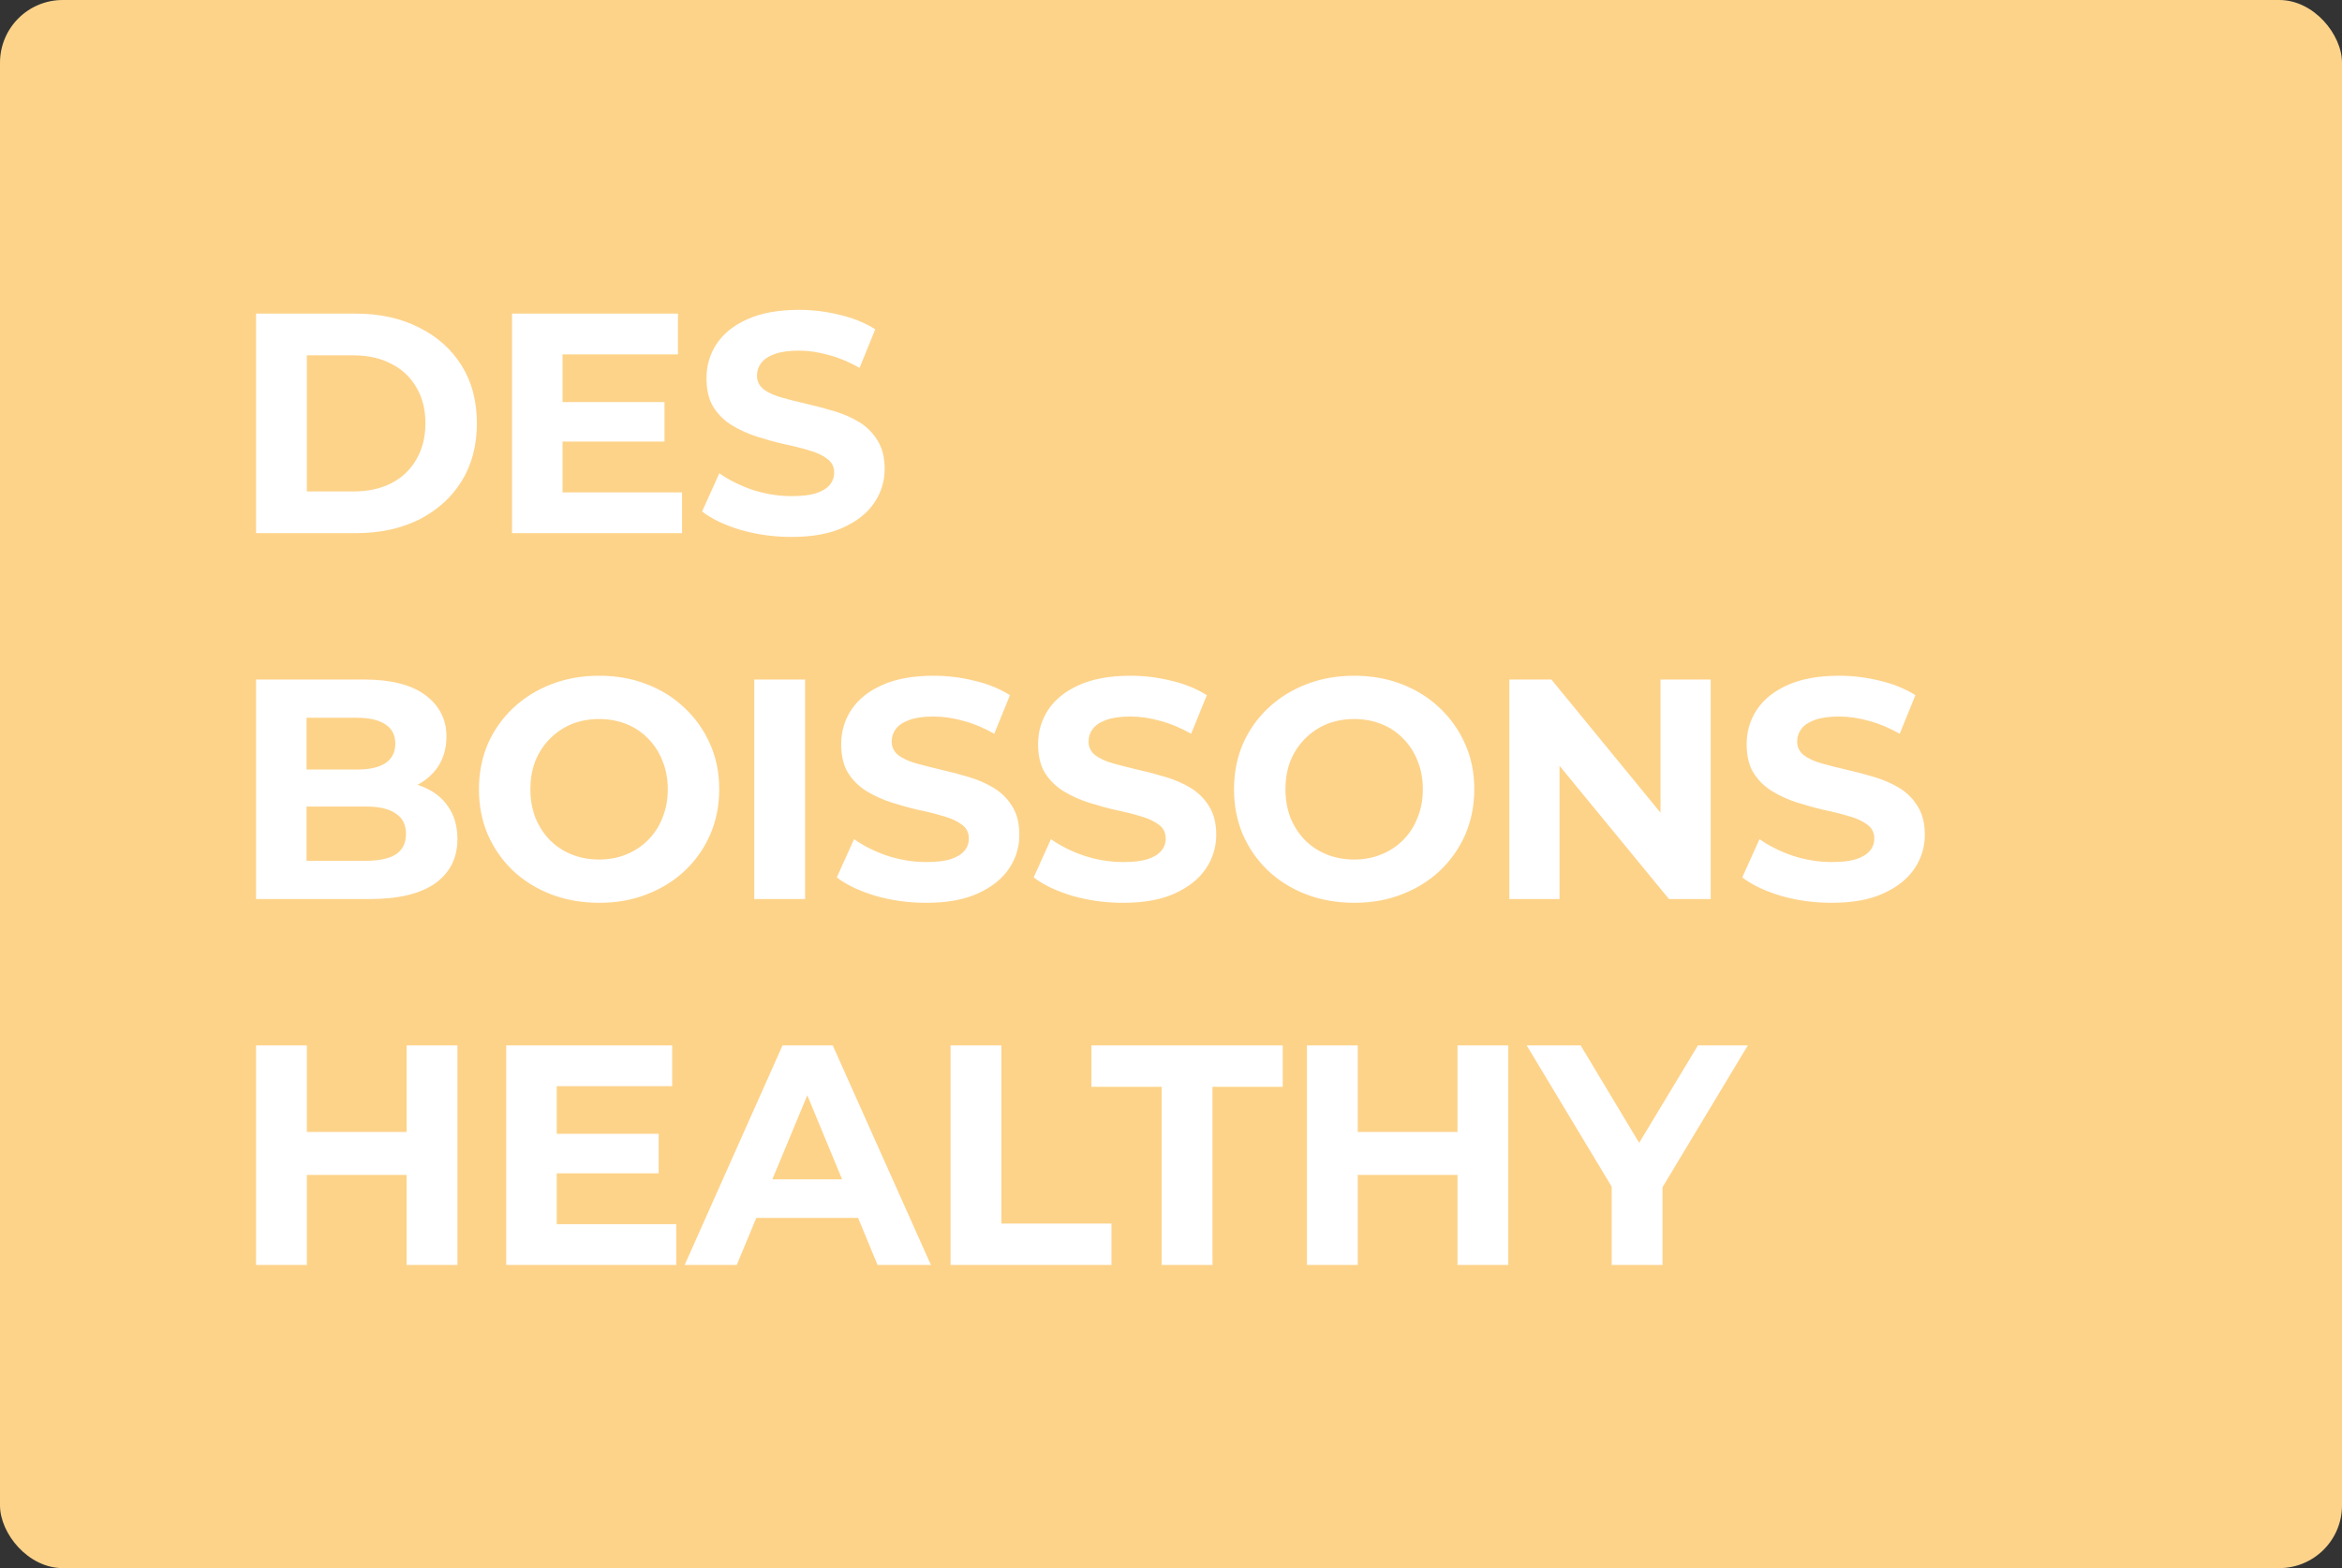 <svg width="448" height="300" viewBox="0 0 448 300" fill="none" xmlns="http://www.w3.org/2000/svg">
<rect x="0" y="0" width="448" height="300" fill="#333333" stroke="none"/>
<rect width="448" height="300" rx="12" fill="#FDD38A"/>
<path d="M48.98 102V60H68.06C72.62 60 76.64 60.88 80.12 62.64C83.6 64.36 86.32 66.78 88.28 69.9C90.24 73.02 91.22 76.72 91.22 81C91.22 85.24 90.24 88.94 88.28 92.1C86.32 95.22 83.6 97.66 80.12 99.42C76.64 101.14 72.62 102 68.06 102H48.98ZM58.7 94.02H67.58C70.38 94.02 72.8 93.5 74.84 92.46C76.92 91.38 78.52 89.86 79.64 87.9C80.8 85.94 81.38 83.64 81.38 81C81.38 78.32 80.8 76.02 79.64 74.1C78.52 72.14 76.92 70.64 74.84 69.6C72.8 68.52 70.38 67.98 67.58 67.98H58.7V94.02ZM106.89 76.92H127.11V84.48H106.89V76.92ZM107.61 94.2H130.47V102H97.95V60H129.69V67.8H107.61V94.2ZM151.404 102.72C148.044 102.72 144.824 102.28 141.744 101.4C138.664 100.48 136.184 99.3 134.304 97.86L137.604 90.54C139.404 91.82 141.524 92.88 143.964 93.72C146.444 94.52 148.944 94.92 151.464 94.92C153.384 94.92 154.924 94.74 156.084 94.38C157.284 93.98 158.164 93.44 158.724 92.76C159.284 92.08 159.564 91.3 159.564 90.42C159.564 89.3 159.124 88.42 158.244 87.78C157.364 87.1 156.204 86.56 154.764 86.16C153.324 85.72 151.724 85.32 149.964 84.96C148.244 84.56 146.504 84.08 144.744 83.52C143.024 82.96 141.444 82.24 140.004 81.36C138.564 80.48 137.384 79.32 136.464 77.88C135.584 76.44 135.144 74.6 135.144 72.36C135.144 69.96 135.784 67.78 137.064 65.82C138.384 63.82 140.344 62.24 142.944 61.08C145.584 59.88 148.884 59.28 152.844 59.28C155.484 59.28 158.084 59.6 160.644 60.24C163.204 60.84 165.464 61.76 167.424 63L164.424 70.38C162.464 69.26 160.504 68.44 158.544 67.92C156.584 67.36 154.664 67.08 152.784 67.08C150.904 67.08 149.364 67.3 148.164 67.74C146.964 68.18 146.104 68.76 145.584 69.48C145.064 70.16 144.804 70.96 144.804 71.88C144.804 72.96 145.244 73.84 146.124 74.52C147.004 75.16 148.164 75.68 149.604 76.08C151.044 76.48 152.624 76.88 154.344 77.28C156.104 77.68 157.844 78.14 159.564 78.66C161.324 79.18 162.924 79.88 164.364 80.76C165.804 81.64 166.964 82.8 167.844 84.24C168.764 85.68 169.224 87.5 169.224 89.7C169.224 92.06 168.564 94.22 167.244 96.18C165.924 98.14 163.944 99.72 161.304 100.92C158.704 102.12 155.404 102.72 151.404 102.72Z" fill="white"/>
<path d="M48.98 172V130H69.5C74.78 130 78.74 131 81.38 133C84.06 135 85.4 137.64 85.4 140.92C85.4 143.12 84.86 145.04 83.78 146.68C82.7 148.28 81.22 149.52 79.34 150.4C77.46 151.28 75.3 151.72 72.86 151.72L74 149.26C76.64 149.26 78.98 149.7 81.02 150.58C83.06 151.42 84.64 152.68 85.76 154.36C86.92 156.04 87.5 158.1 87.5 160.54C87.5 164.14 86.08 166.96 83.24 169C80.4 171 76.22 172 70.7 172H48.98ZM58.64 164.68H69.98C72.5 164.68 74.4 164.28 75.68 163.48C77 162.64 77.66 161.32 77.66 159.52C77.66 157.76 77 156.46 75.68 155.62C74.4 154.74 72.5 154.3 69.98 154.3H57.92V147.22H68.3C70.66 147.22 72.46 146.82 73.7 146.02C74.98 145.18 75.62 143.92 75.62 142.24C75.62 140.6 74.98 139.38 73.7 138.58C72.46 137.74 70.66 137.32 68.3 137.32H58.64V164.68ZM114.659 172.72C111.339 172.72 108.259 172.18 105.419 171.1C102.619 170.02 100.179 168.5 98.099 166.54C96.059 164.58 94.459 162.28 93.299 159.64C92.179 157 91.619 154.12 91.619 151C91.619 147.88 92.179 145 93.299 142.36C94.459 139.72 96.079 137.42 98.159 135.46C100.239 133.5 102.679 131.98 105.479 130.9C108.279 129.82 111.319 129.28 114.599 129.28C117.919 129.28 120.959 129.82 123.719 130.9C126.519 131.98 128.939 133.5 130.979 135.46C133.059 137.42 134.679 139.72 135.839 142.36C136.999 144.96 137.579 147.84 137.579 151C137.579 154.12 136.999 157.02 135.839 159.7C134.679 162.34 133.059 164.64 130.979 166.6C128.939 168.52 126.519 170.02 123.719 171.1C120.959 172.18 117.939 172.72 114.659 172.72ZM114.599 164.44C116.479 164.44 118.199 164.12 119.759 163.48C121.359 162.84 122.759 161.92 123.959 160.72C125.159 159.52 126.079 158.1 126.719 156.46C127.399 154.82 127.739 153 127.739 151C127.739 149 127.399 147.18 126.719 145.54C126.079 143.9 125.159 142.48 123.959 141.28C122.799 140.08 121.419 139.16 119.819 138.52C118.219 137.88 116.479 137.56 114.599 137.56C112.719 137.56 110.979 137.88 109.379 138.52C107.819 139.16 106.439 140.08 105.239 141.28C104.039 142.48 103.099 143.9 102.419 145.54C101.779 147.18 101.459 149 101.459 151C101.459 152.96 101.779 154.78 102.419 156.46C103.099 158.1 104.019 159.52 105.179 160.72C106.379 161.92 107.779 162.84 109.379 163.48C110.979 164.12 112.719 164.44 114.599 164.44ZM144.284 172V130H154.004V172H144.284ZM177.171 172.72C173.811 172.72 170.591 172.28 167.511 171.4C164.431 170.48 161.951 169.3 160.071 167.86L163.371 160.54C165.171 161.82 167.291 162.88 169.731 163.72C172.211 164.52 174.711 164.92 177.231 164.92C179.151 164.92 180.691 164.74 181.851 164.38C183.051 163.98 183.931 163.44 184.491 162.76C185.051 162.08 185.331 161.3 185.331 160.42C185.331 159.3 184.891 158.42 184.011 157.78C183.131 157.1 181.971 156.56 180.531 156.16C179.091 155.72 177.491 155.32 175.731 154.96C174.011 154.56 172.271 154.08 170.511 153.52C168.791 152.96 167.211 152.24 165.771 151.36C164.331 150.48 163.151 149.32 162.231 147.88C161.351 146.44 160.911 144.6 160.911 142.36C160.911 139.96 161.551 137.78 162.831 135.82C164.151 133.82 166.111 132.24 168.711 131.08C171.351 129.88 174.651 129.28 178.611 129.28C181.251 129.28 183.851 129.6 186.411 130.24C188.971 130.84 191.231 131.76 193.191 133L190.191 140.38C188.231 139.26 186.271 138.44 184.311 137.92C182.351 137.36 180.431 137.08 178.551 137.08C176.671 137.08 175.131 137.3 173.931 137.74C172.731 138.18 171.871 138.76 171.351 139.48C170.831 140.16 170.571 140.96 170.571 141.88C170.571 142.96 171.011 143.84 171.891 144.52C172.771 145.16 173.931 145.68 175.371 146.08C176.811 146.48 178.391 146.88 180.111 147.28C181.871 147.68 183.611 148.14 185.331 148.66C187.091 149.18 188.691 149.88 190.131 150.76C191.571 151.64 192.731 152.8 193.611 154.24C194.531 155.68 194.991 157.5 194.991 159.7C194.991 162.06 194.331 164.22 193.011 166.18C191.691 168.14 189.711 169.72 187.071 170.92C184.471 172.12 181.171 172.72 177.171 172.72ZM214.833 172.72C211.473 172.72 208.253 172.28 205.173 171.4C202.093 170.48 199.613 169.3 197.733 167.86L201.033 160.54C202.833 161.82 204.953 162.88 207.393 163.72C209.873 164.52 212.373 164.92 214.893 164.92C216.813 164.92 218.353 164.74 219.513 164.38C220.713 163.98 221.593 163.44 222.153 162.76C222.713 162.08 222.993 161.3 222.993 160.42C222.993 159.3 222.553 158.42 221.673 157.78C220.793 157.1 219.633 156.56 218.193 156.16C216.753 155.72 215.153 155.32 213.393 154.96C211.673 154.56 209.933 154.08 208.173 153.52C206.453 152.96 204.873 152.24 203.433 151.36C201.993 150.48 200.813 149.32 199.893 147.88C199.013 146.44 198.573 144.6 198.573 142.36C198.573 139.96 199.213 137.78 200.493 135.82C201.813 133.82 203.773 132.24 206.373 131.08C209.013 129.88 212.313 129.28 216.273 129.28C218.913 129.28 221.513 129.6 224.073 130.24C226.633 130.84 228.893 131.76 230.853 133L227.853 140.38C225.893 139.26 223.933 138.44 221.973 137.92C220.013 137.36 218.093 137.08 216.213 137.08C214.333 137.08 212.793 137.3 211.593 137.74C210.393 138.18 209.533 138.76 209.013 139.48C208.493 140.16 208.233 140.96 208.233 141.88C208.233 142.96 208.673 143.84 209.553 144.52C210.433 145.16 211.593 145.68 213.033 146.08C214.473 146.48 216.053 146.88 217.773 147.28C219.533 147.68 221.273 148.14 222.993 148.66C224.753 149.18 226.353 149.88 227.793 150.76C229.233 151.64 230.393 152.8 231.273 154.24C232.193 155.68 232.653 157.5 232.653 159.7C232.653 162.06 231.993 164.22 230.673 166.18C229.353 168.14 227.373 169.72 224.733 170.92C222.133 172.12 218.833 172.72 214.833 172.72ZM259.095 172.72C255.775 172.72 252.695 172.18 249.855 171.1C247.055 170.02 244.615 168.5 242.535 166.54C240.495 164.58 238.895 162.28 237.735 159.64C236.615 157 236.055 154.12 236.055 151C236.055 147.88 236.615 145 237.735 142.36C238.895 139.72 240.515 137.42 242.595 135.46C244.675 133.5 247.115 131.98 249.915 130.9C252.715 129.82 255.755 129.28 259.035 129.28C262.355 129.28 265.395 129.82 268.155 130.9C270.955 131.98 273.375 133.5 275.415 135.46C277.495 137.42 279.115 139.72 280.275 142.36C281.435 144.96 282.015 147.84 282.015 151C282.015 154.12 281.435 157.02 280.275 159.7C279.115 162.34 277.495 164.64 275.415 166.6C273.375 168.52 270.955 170.02 268.155 171.1C265.395 172.18 262.375 172.72 259.095 172.72ZM259.035 164.44C260.915 164.44 262.635 164.12 264.195 163.48C265.795 162.84 267.195 161.92 268.395 160.72C269.595 159.52 270.515 158.1 271.155 156.46C271.835 154.82 272.175 153 272.175 151C272.175 149 271.835 147.18 271.155 145.54C270.515 143.9 269.595 142.48 268.395 141.28C267.235 140.08 265.855 139.16 264.255 138.52C262.655 137.88 260.915 137.56 259.035 137.56C257.155 137.56 255.415 137.88 253.815 138.52C252.255 139.16 250.875 140.08 249.675 141.28C248.475 142.48 247.535 143.9 246.855 145.54C246.215 147.18 245.895 149 245.895 151C245.895 152.96 246.215 154.78 246.855 156.46C247.535 158.1 248.455 159.52 249.615 160.72C250.815 161.92 252.215 162.84 253.815 163.48C255.415 164.12 257.155 164.44 259.035 164.44ZM288.72 172V130H296.76L321.54 160.24H317.64V130H327.24V172H319.26L294.42 141.76H298.32V172H288.72ZM350.377 172.72C347.017 172.72 343.797 172.28 340.717 171.4C337.637 170.48 335.157 169.3 333.277 167.86L336.577 160.54C338.377 161.82 340.497 162.88 342.937 163.72C345.417 164.52 347.917 164.92 350.437 164.92C352.357 164.92 353.897 164.74 355.057 164.38C356.257 163.98 357.137 163.44 357.697 162.76C358.257 162.08 358.537 161.3 358.537 160.42C358.537 159.3 358.097 158.42 357.217 157.78C356.337 157.1 355.177 156.56 353.737 156.16C352.297 155.72 350.697 155.32 348.937 154.96C347.217 154.56 345.477 154.08 343.717 153.52C341.997 152.96 340.417 152.24 338.977 151.36C337.537 150.48 336.357 149.32 335.437 147.88C334.557 146.44 334.117 144.6 334.117 142.36C334.117 139.96 334.757 137.78 336.037 135.82C337.357 133.82 339.317 132.24 341.917 131.08C344.557 129.88 347.857 129.28 351.817 129.28C354.457 129.28 357.057 129.6 359.617 130.24C362.177 130.84 364.437 131.76 366.397 133L363.397 140.38C361.437 139.26 359.477 138.44 357.517 137.92C355.557 137.36 353.637 137.08 351.757 137.08C349.877 137.08 348.337 137.3 347.137 137.74C345.937 138.18 345.077 138.76 344.557 139.48C344.037 140.16 343.777 140.96 343.777 141.88C343.777 142.96 344.217 143.84 345.097 144.52C345.977 145.16 347.137 145.68 348.577 146.08C350.017 146.48 351.597 146.88 353.317 147.28C355.077 147.68 356.817 148.14 358.537 148.66C360.297 149.18 361.897 149.88 363.337 150.76C364.777 151.64 365.937 152.8 366.817 154.24C367.737 155.68 368.197 157.5 368.197 159.7C368.197 162.06 367.537 164.22 366.217 166.18C364.897 168.14 362.917 169.72 360.277 170.92C357.677 172.12 354.377 172.72 350.377 172.72Z" fill="white"/>
<path d="M77.78 200H87.5V242H77.78V200ZM58.7 242H48.98V200H58.7V242ZM78.5 224.78H57.98V216.56H78.5V224.78ZM105.777 216.92H125.997V224.48H105.777V216.92ZM106.497 234.2H129.357V242H96.837V200H128.577V207.8H106.497V234.2ZM130.971 242L149.691 200H159.291L178.071 242H167.871L152.511 204.92H156.351L140.931 242H130.971ZM140.331 233L142.911 225.62H164.511L167.151 233H140.331ZM181.828 242V200H191.548V234.08H212.608V242H181.828ZM222.214 242V207.92H208.774V200H245.374V207.92H231.934V242H222.214ZM278.803 200H288.523V242H278.803V200ZM259.723 242H250.003V200H259.723V242ZM279.523 224.78H259.003V216.56H279.523V224.78ZM308.3 242V224.84L310.52 230.72L292.04 200H302.36L316.52 223.58H310.58L324.8 200H334.34L315.86 230.72L318.02 224.84V242H308.3Z" fill="white"/>
</svg>
